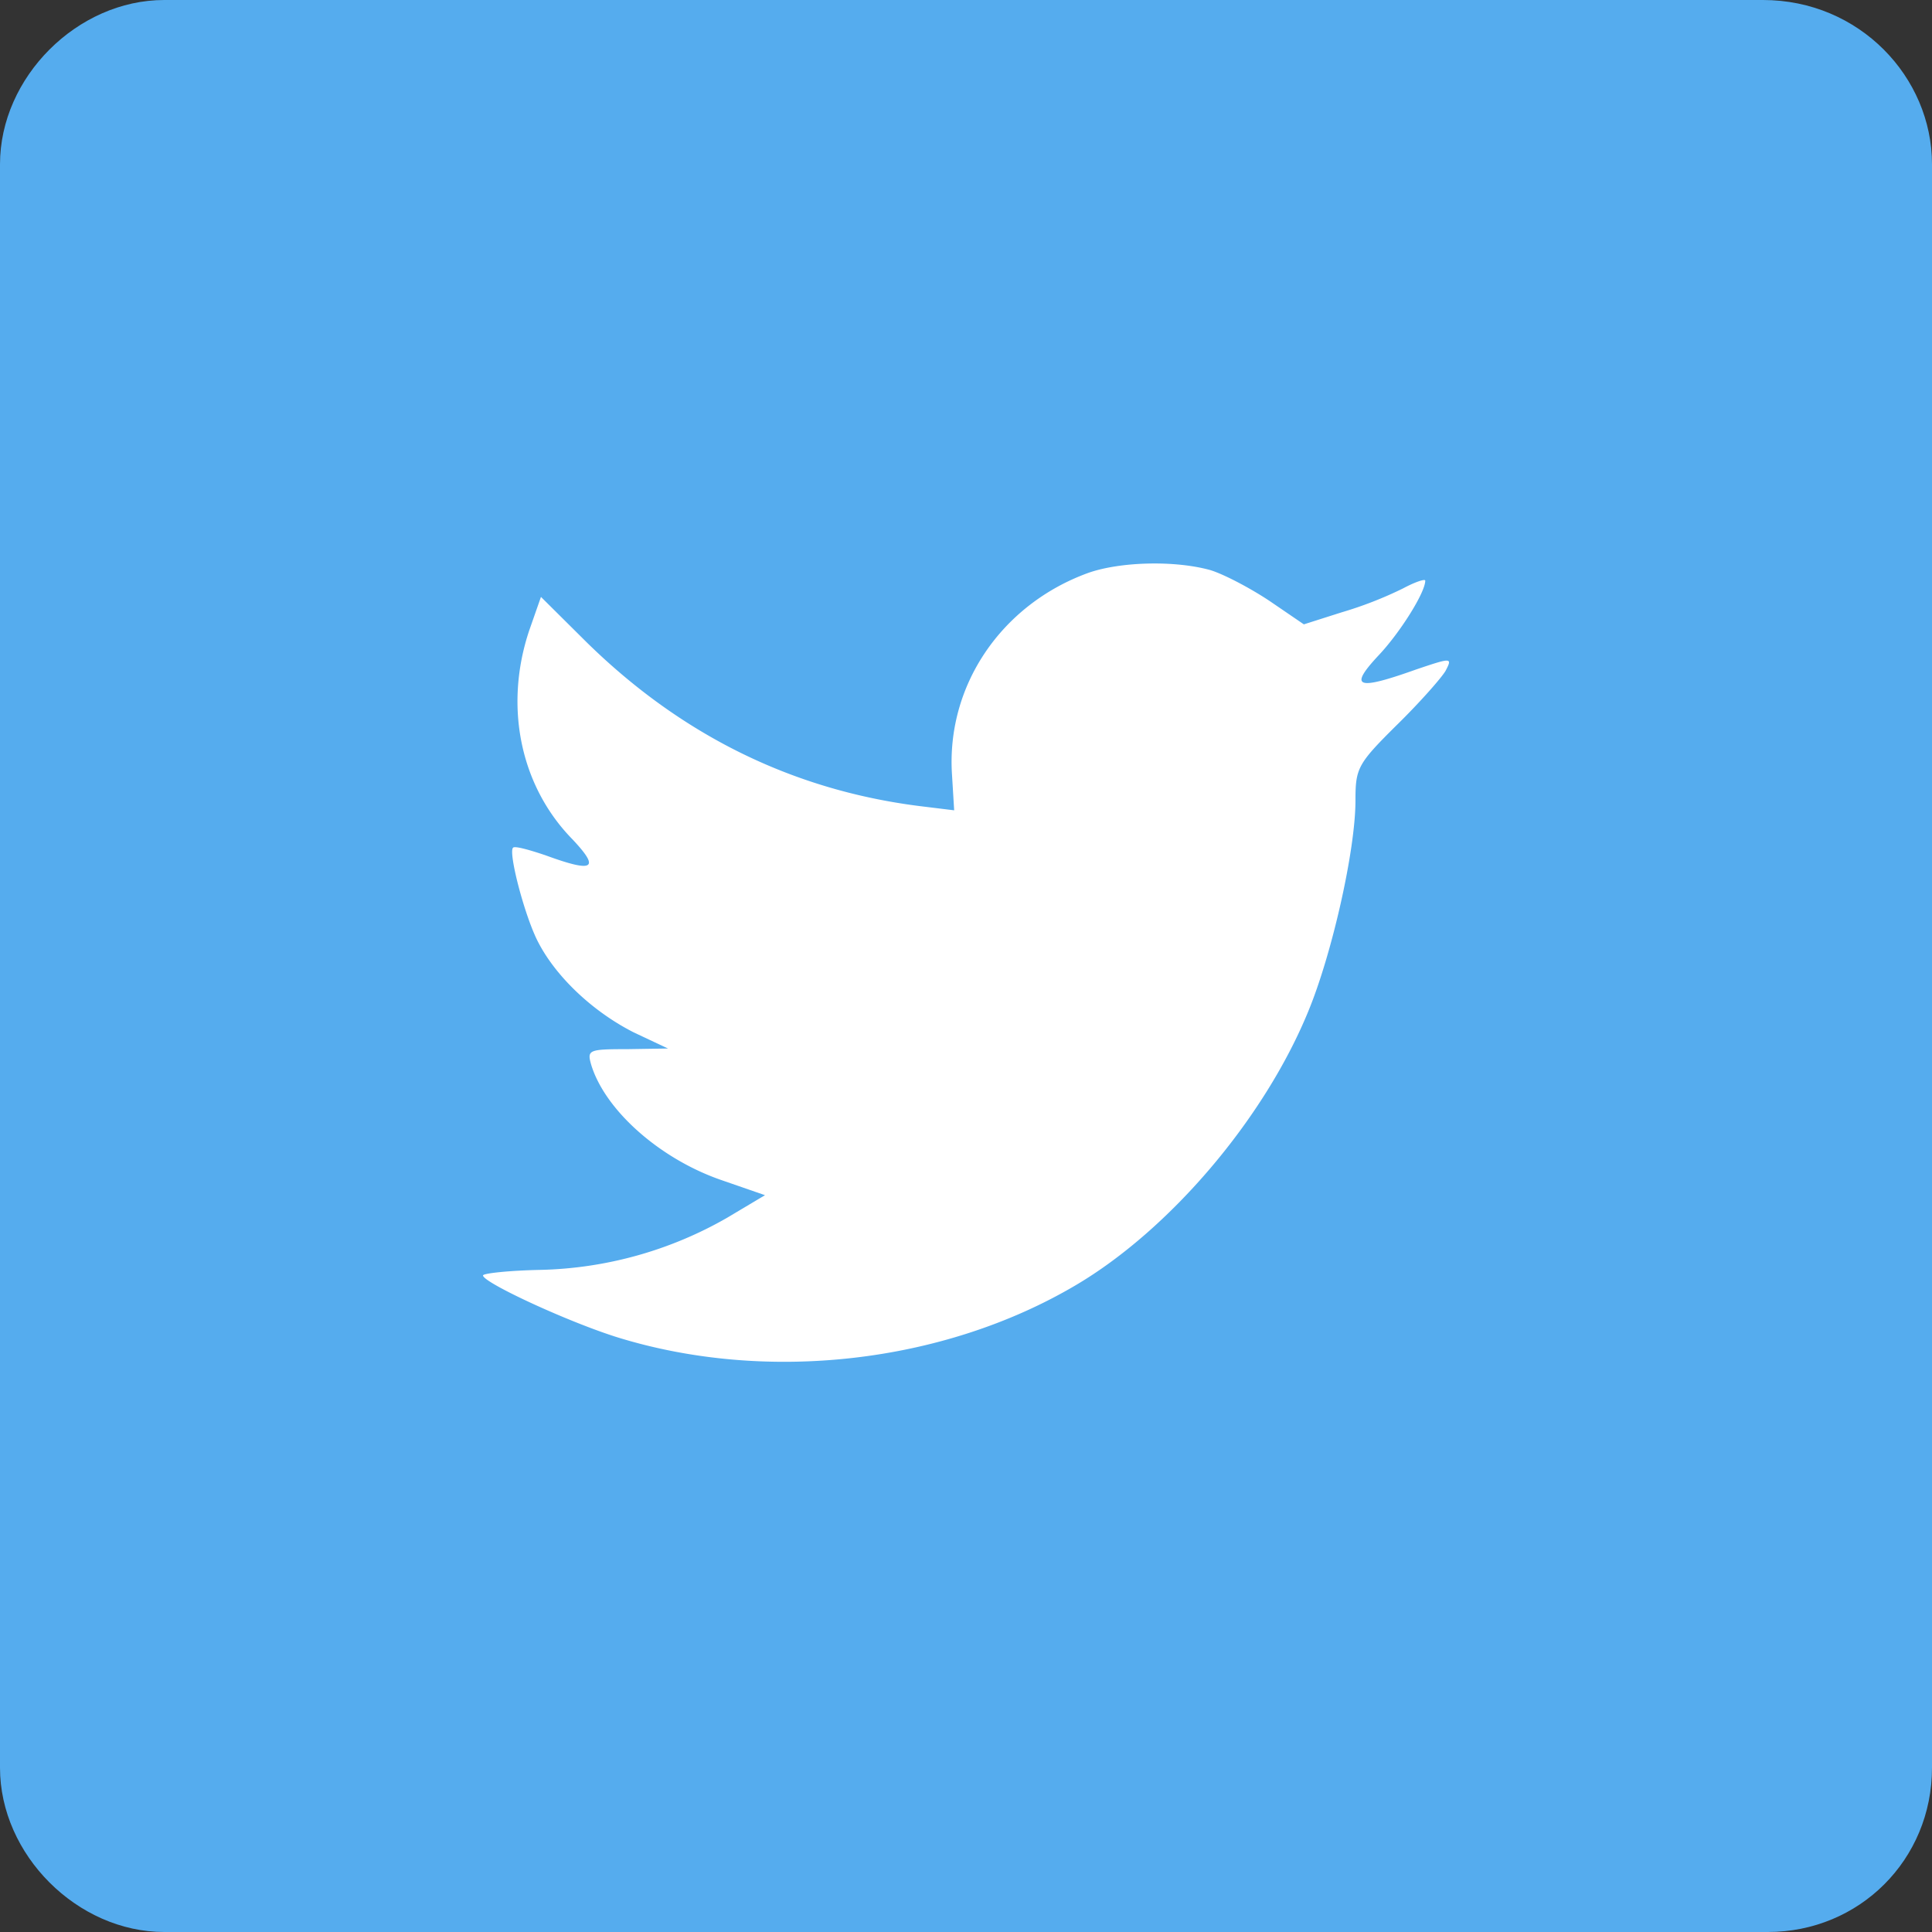 <svg width="24" height="24" viewBox="0 0 24 24" fill="none" xmlns="http://www.w3.org/2000/svg" class="sc-hpDagy hTEKaC"><rect x="0" y="0" width="24" height="24" fill="#333333" stroke="none"/><path fill-rule="evenodd" clip-rule="evenodd" d="M24 21.96c0 1.14-.9 2.04-2.04 2.04H2.04C.96 24 0 23.04 0 21.96V2.04C0 .96.96 0 2.04 0H21.9c1.2 0 2.1.96 2.1 2.04v19.92z" fill="#55ACEE"/><path fill-rule="evenodd" clip-rule="evenodd" d="M11.827 9.638l.026.428-.433-.053c-1.578-.2-2.957-.883-4.128-2.03l-.572-.568-.147.42c-.312.936-.113 1.926.537 2.59.347.368.269.42-.33.201-.207-.07-.39-.121-.407-.095-.061.06.147.857.312 1.172.226.438.685.867 1.188 1.122l.425.2-.503.008c-.486 0-.503.01-.451.194.174.569.858 1.172 1.622 1.434l.537.186-.468.279a4.873 4.873 0 01-2.324.649c-.39.008-.711.043-.711.069 0 .088 1.058.578 1.674.77 1.847.57 4.04.325 5.688-.648 1.17-.69 2.34-2.066 2.887-3.396.295-.709.589-2.005.589-2.625 0-.403.027-.456.512-.937.286-.28.556-.587.607-.674.087-.167.078-.167-.364-.018-.737.263-.841.228-.476-.166.268-.28.588-.788.588-.937 0-.026-.13.018-.277.097a4.82 4.82 0 01-.763.297l-.468.149-.425-.29c-.234-.156-.564-.331-.737-.384-.442-.123-1.12-.105-1.517.035-1.084.394-1.77 1.409-1.691 2.52z" fill="#fff"/></svg>